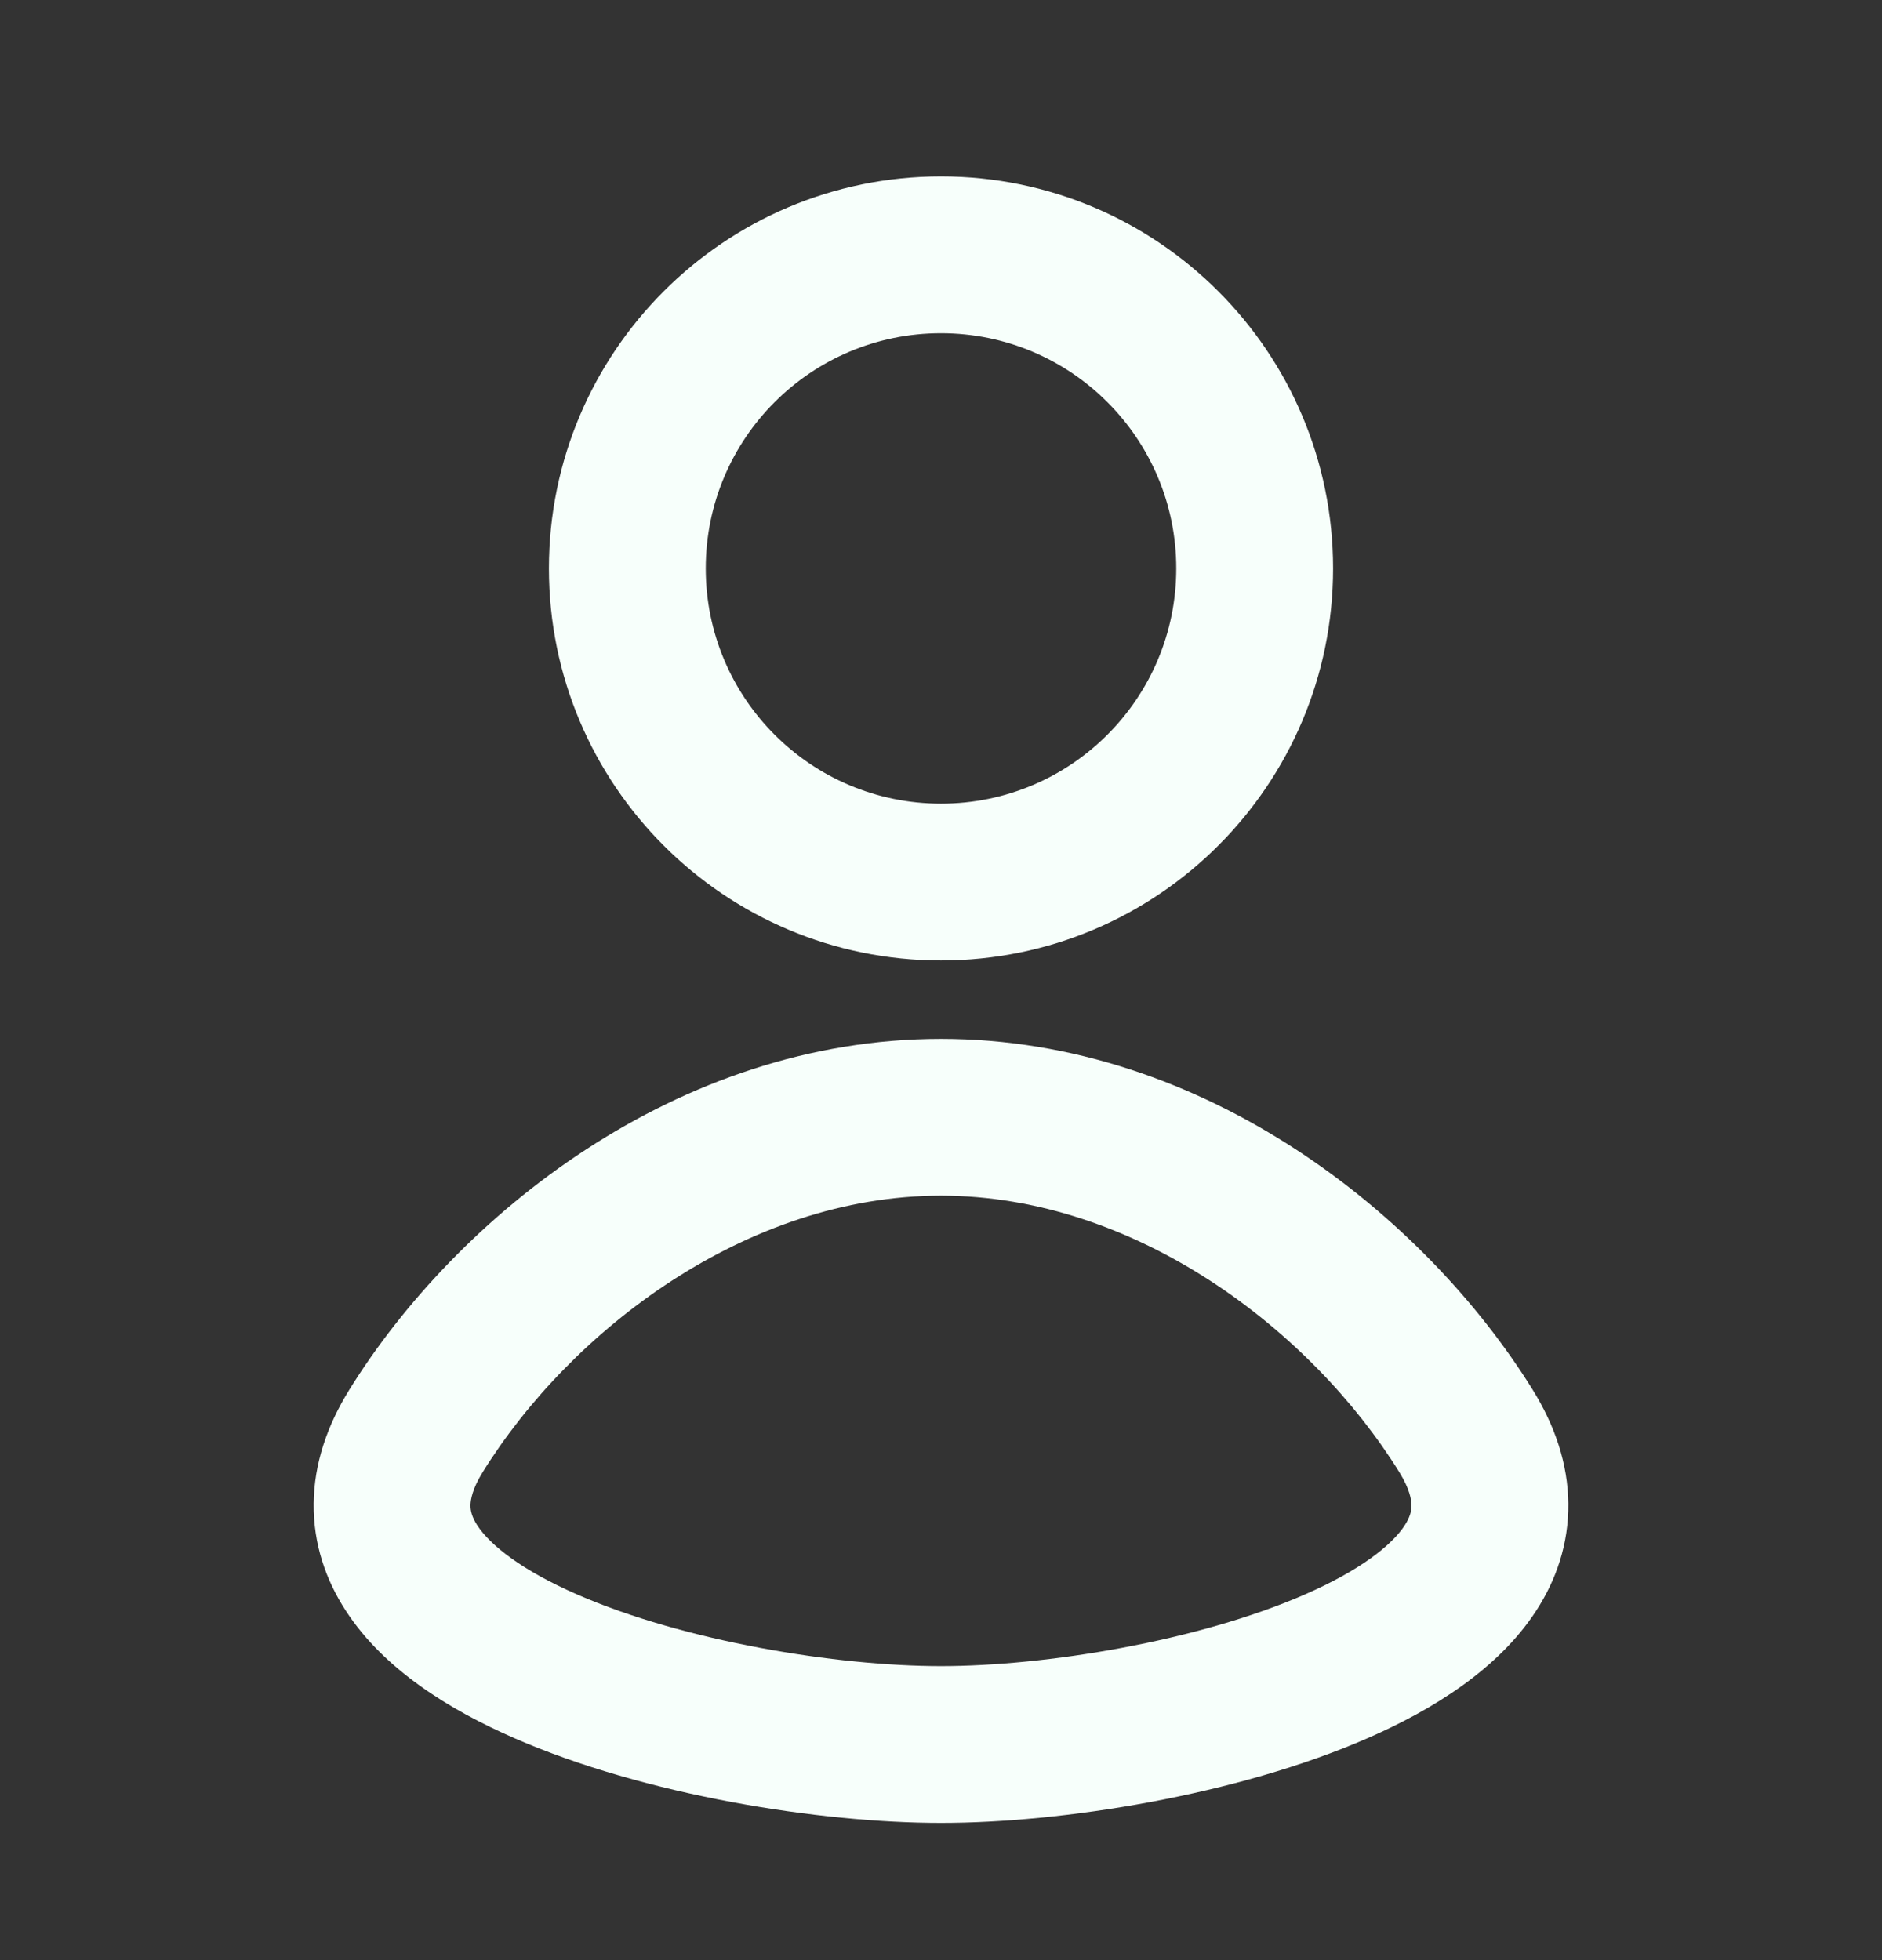 <svg width="24" height="25" viewBox="0 0 24 25" fill="none" xmlns="http://www.w3.org/2000/svg">
<rect x="0" y="0" width="24" height="25" fill="#333333" stroke="none"/>
<path fill-rule="evenodd" clip-rule="evenodd" d="M12 2.25C9.239 2.25 7 4.489 7 7.25C7 10.011 9.239 12.25 12 12.25C14.761 12.25 17 10.011 17 7.25C17 4.489 14.761 2.25 12 2.25ZM9 7.25C9 5.593 10.343 4.25 12 4.25C13.657 4.25 15 5.593 15 7.25C15 8.907 13.657 10.25 12 10.25C10.343 10.25 9 8.907 9 7.25Z" fill="#F7FFFB"/>
<path fill-rule="evenodd" clip-rule="evenodd" d="M12 23.25C10.46 23.25 8.23 22.9 6.555 22.167C5.733 21.808 4.897 21.293 4.412 20.547C4.156 20.155 3.995 19.694 4 19.178C4.005 18.667 4.173 18.178 4.456 17.723C5.825 15.516 8.627 13.25 12 13.25C15.373 13.25 18.175 15.516 19.544 17.723C19.827 18.178 19.995 18.667 20 19.178C20.005 19.694 19.844 20.155 19.588 20.547C19.102 21.293 18.267 21.808 17.445 22.167C15.77 22.9 13.54 23.25 12 23.25ZM6.155 18.777C6.024 18.989 6.001 19.126 6 19.199C5.999 19.267 6.017 19.347 6.087 19.456C6.254 19.71 6.657 20.029 7.357 20.335C8.727 20.935 10.673 21.25 12 21.25C13.327 21.25 15.273 20.935 16.643 20.335C17.343 20.029 17.747 19.71 17.913 19.456C17.983 19.347 18.001 19.267 18 19.199C17.999 19.126 17.976 18.989 17.845 18.777C16.723 16.968 14.484 15.25 12 15.25C9.516 15.25 7.278 16.968 6.155 18.777Z" fill="#F7FFFB"/>
</svg>
